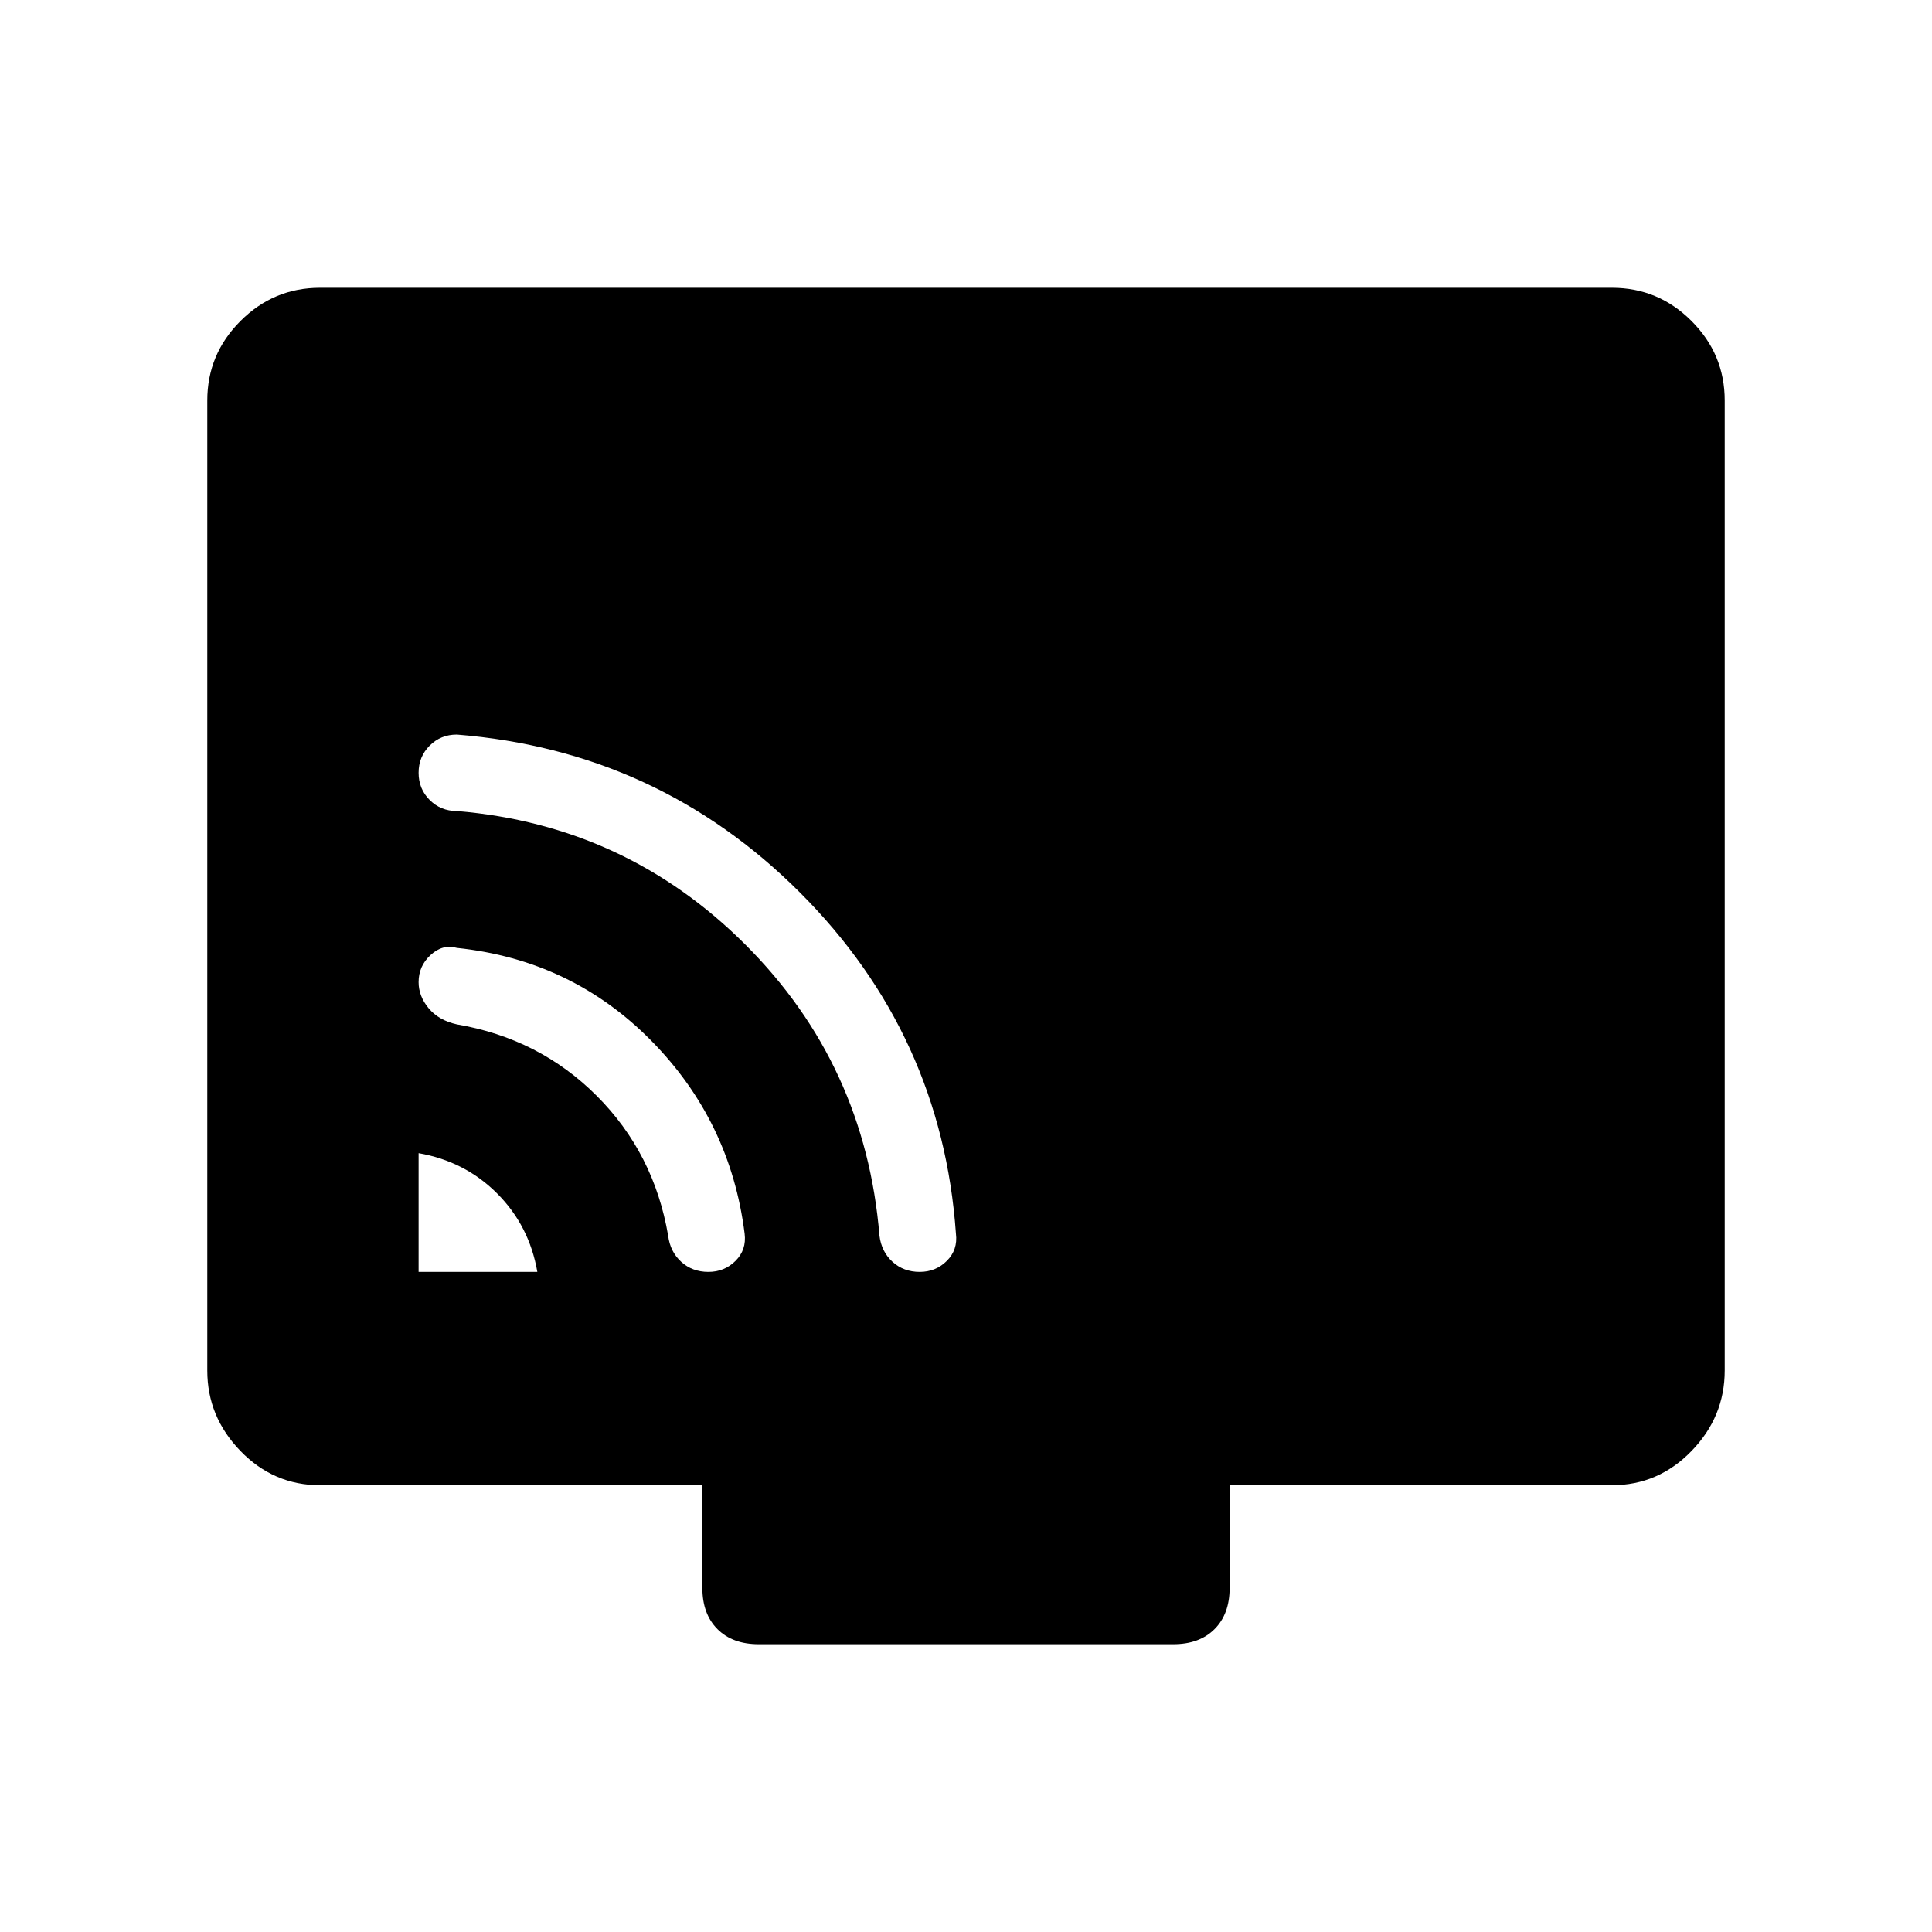 <svg xmlns="http://www.w3.org/2000/svg" height="48" width="48"><path d="M10.4 31.6H13.35Q13.15 30.45 12.35 29.65Q11.55 28.85 10.4 28.65ZM17.6 31.6Q18 31.6 18.275 31.325Q18.55 31.05 18.5 30.65Q18.15 27.85 16.175 25.85Q14.2 23.85 11.35 23.55Q11 23.45 10.7 23.725Q10.4 24 10.4 24.4Q10.4 24.75 10.65 25.05Q10.9 25.35 11.35 25.45Q13.4 25.8 14.825 27.225Q16.25 28.65 16.6 30.7Q16.65 31.1 16.925 31.35Q17.2 31.6 17.6 31.6ZM22.85 31.6Q23.25 31.6 23.525 31.325Q23.8 31.05 23.75 30.65Q23.4 25.7 19.875 22.175Q16.35 18.65 11.35 18.25Q10.95 18.25 10.675 18.525Q10.4 18.8 10.4 19.2Q10.4 19.6 10.675 19.875Q10.95 20.15 11.35 20.15Q15.55 20.5 18.525 23.475Q21.5 26.45 21.85 30.7Q21.9 31.1 22.175 31.35Q22.45 31.6 22.85 31.6ZM18.85 40.85Q18.2 40.85 17.825 40.475Q17.45 40.1 17.45 39.45V36.9H7.95Q6.8 36.9 5.975 36.05Q5.15 35.2 5.15 34.05V9.95Q5.15 8.8 5.975 7.975Q6.8 7.15 7.95 7.15H40.05Q41.2 7.15 42.025 7.975Q42.85 8.8 42.85 9.95V34.05Q42.85 35.2 42.025 36.05Q41.2 36.9 40.05 36.9H30.55V39.45Q30.55 40.1 30.175 40.475Q29.8 40.85 29.15 40.85Z"/></svg>